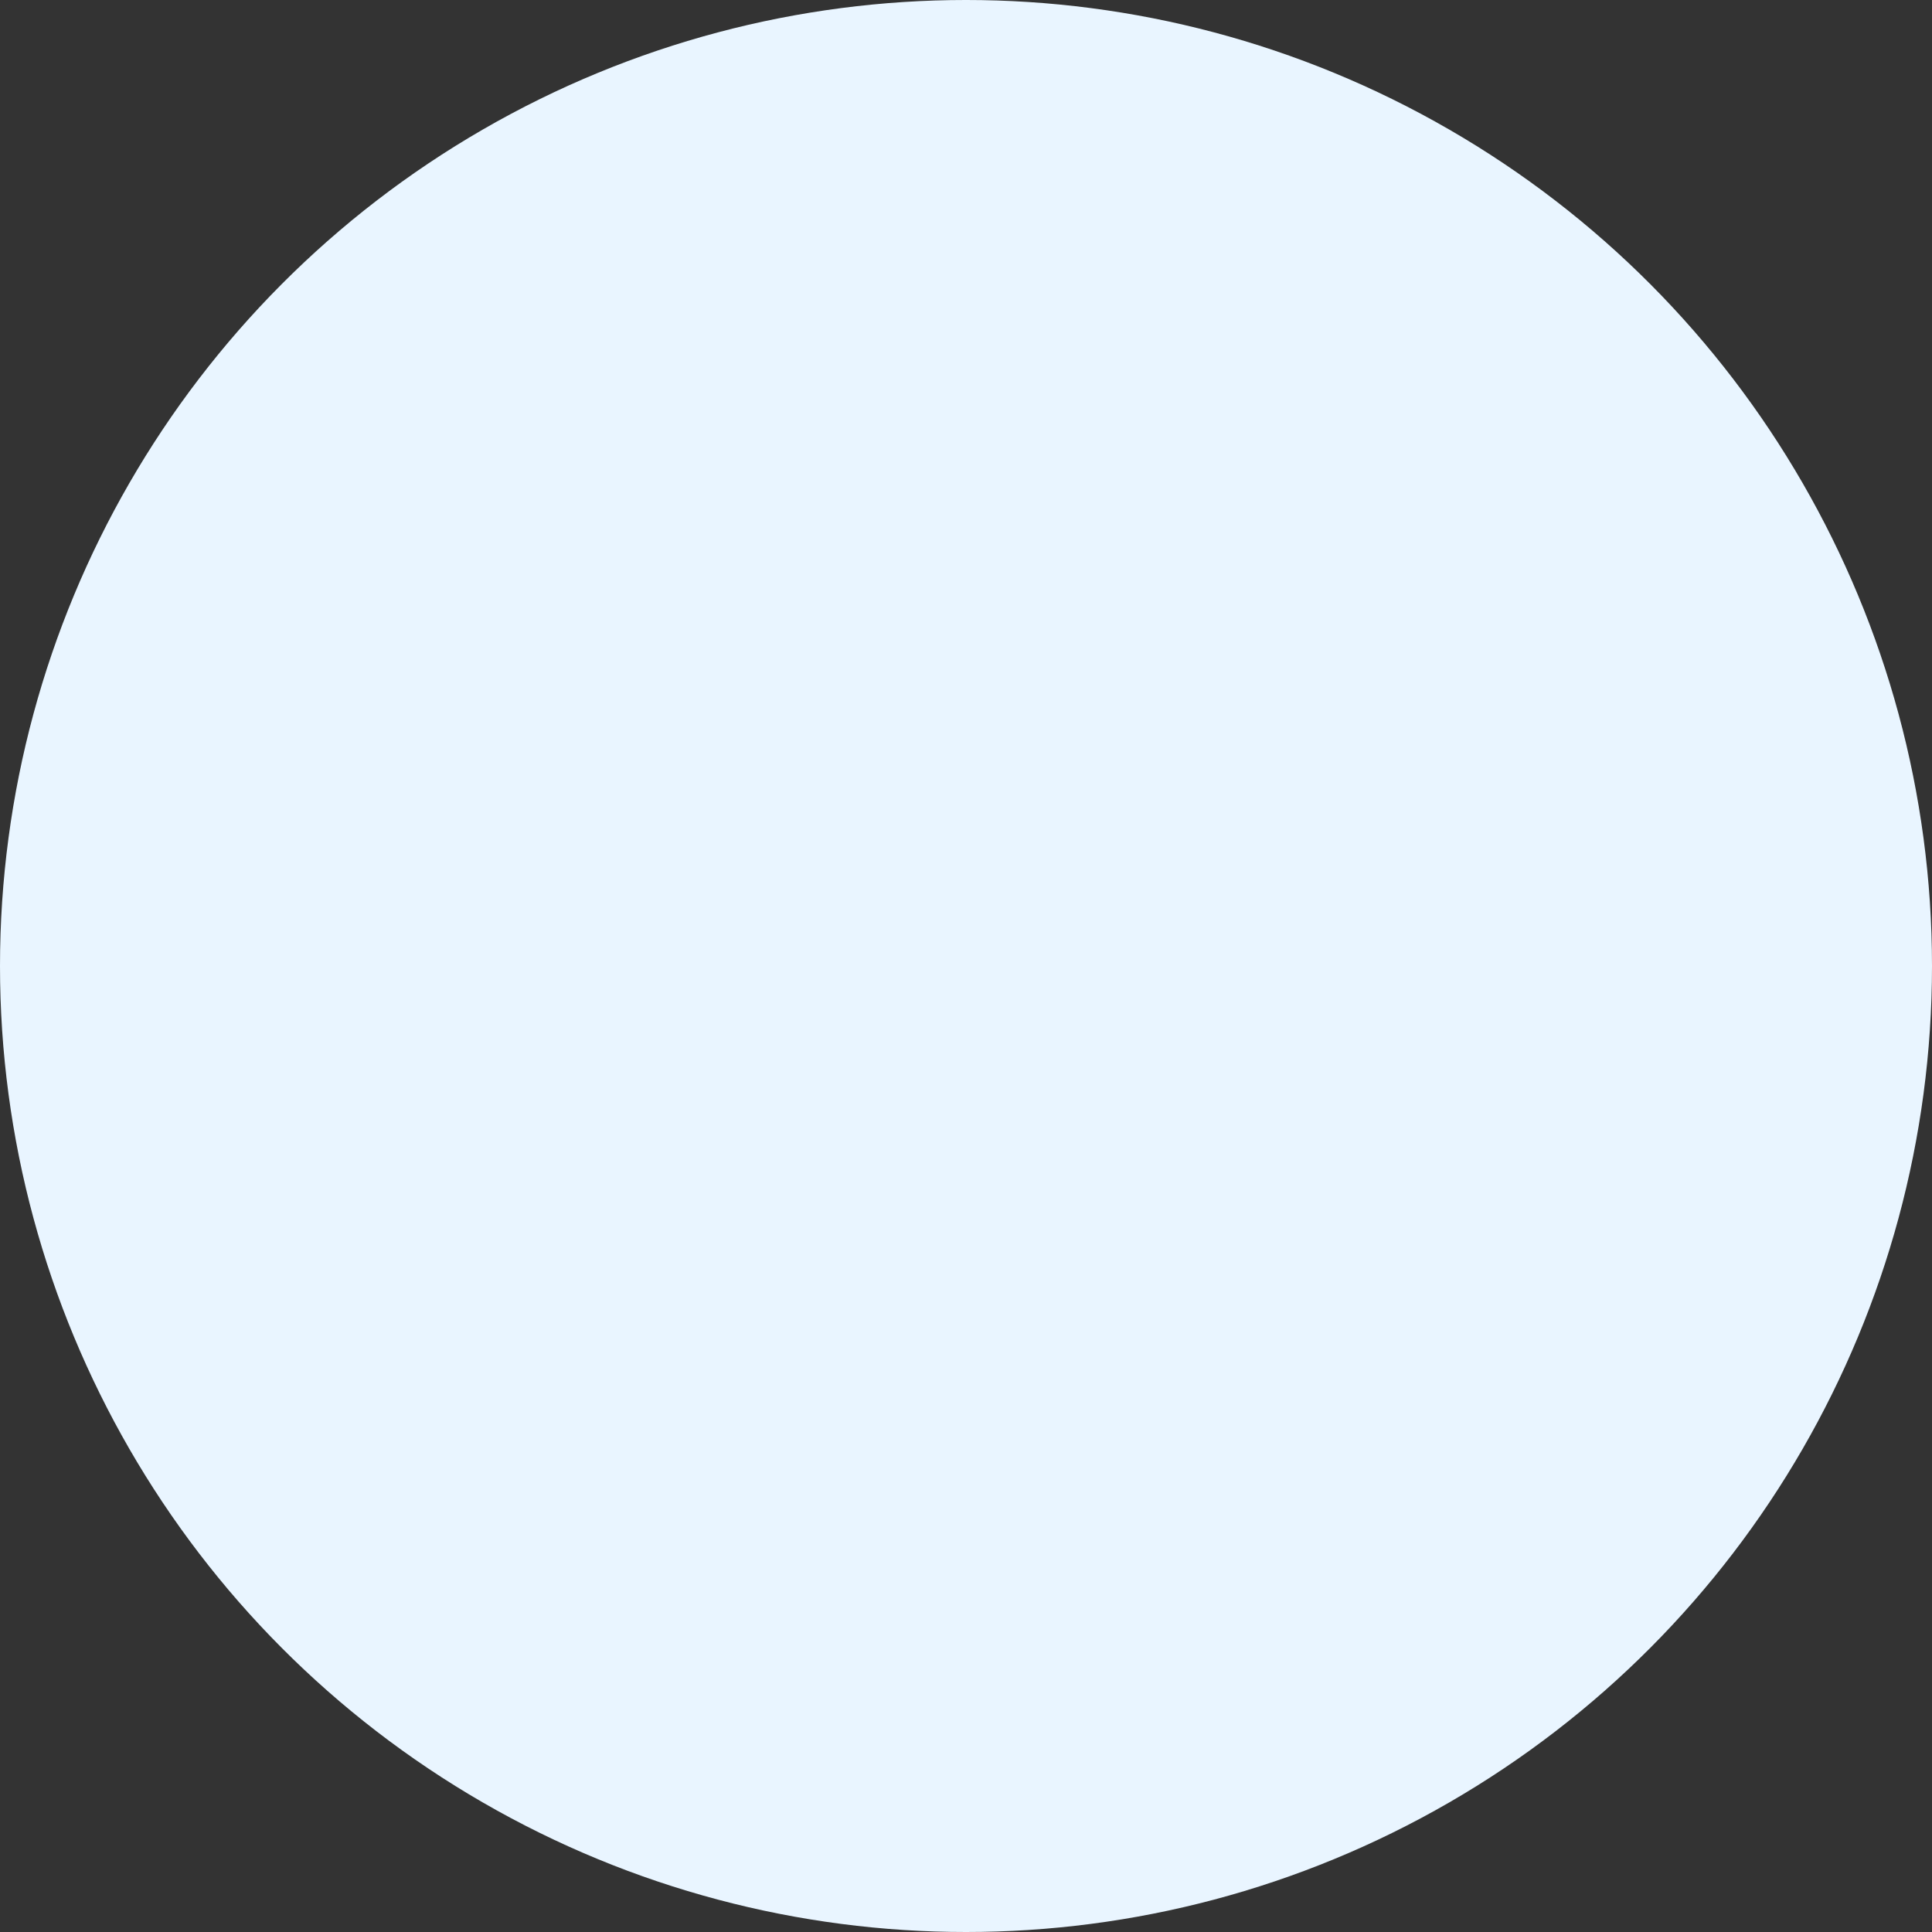 <svg width="228" height="228" viewBox="0 0 228 228" fill="none" xmlns="http://www.w3.org/2000/svg">
<rect x="0" y="0" width="228" height="228" fill="#333333" stroke="none"/>
<circle id="Ellipse 94" cx="114" cy="114" r="114" fill="#E9F5FF"/>
</svg>
